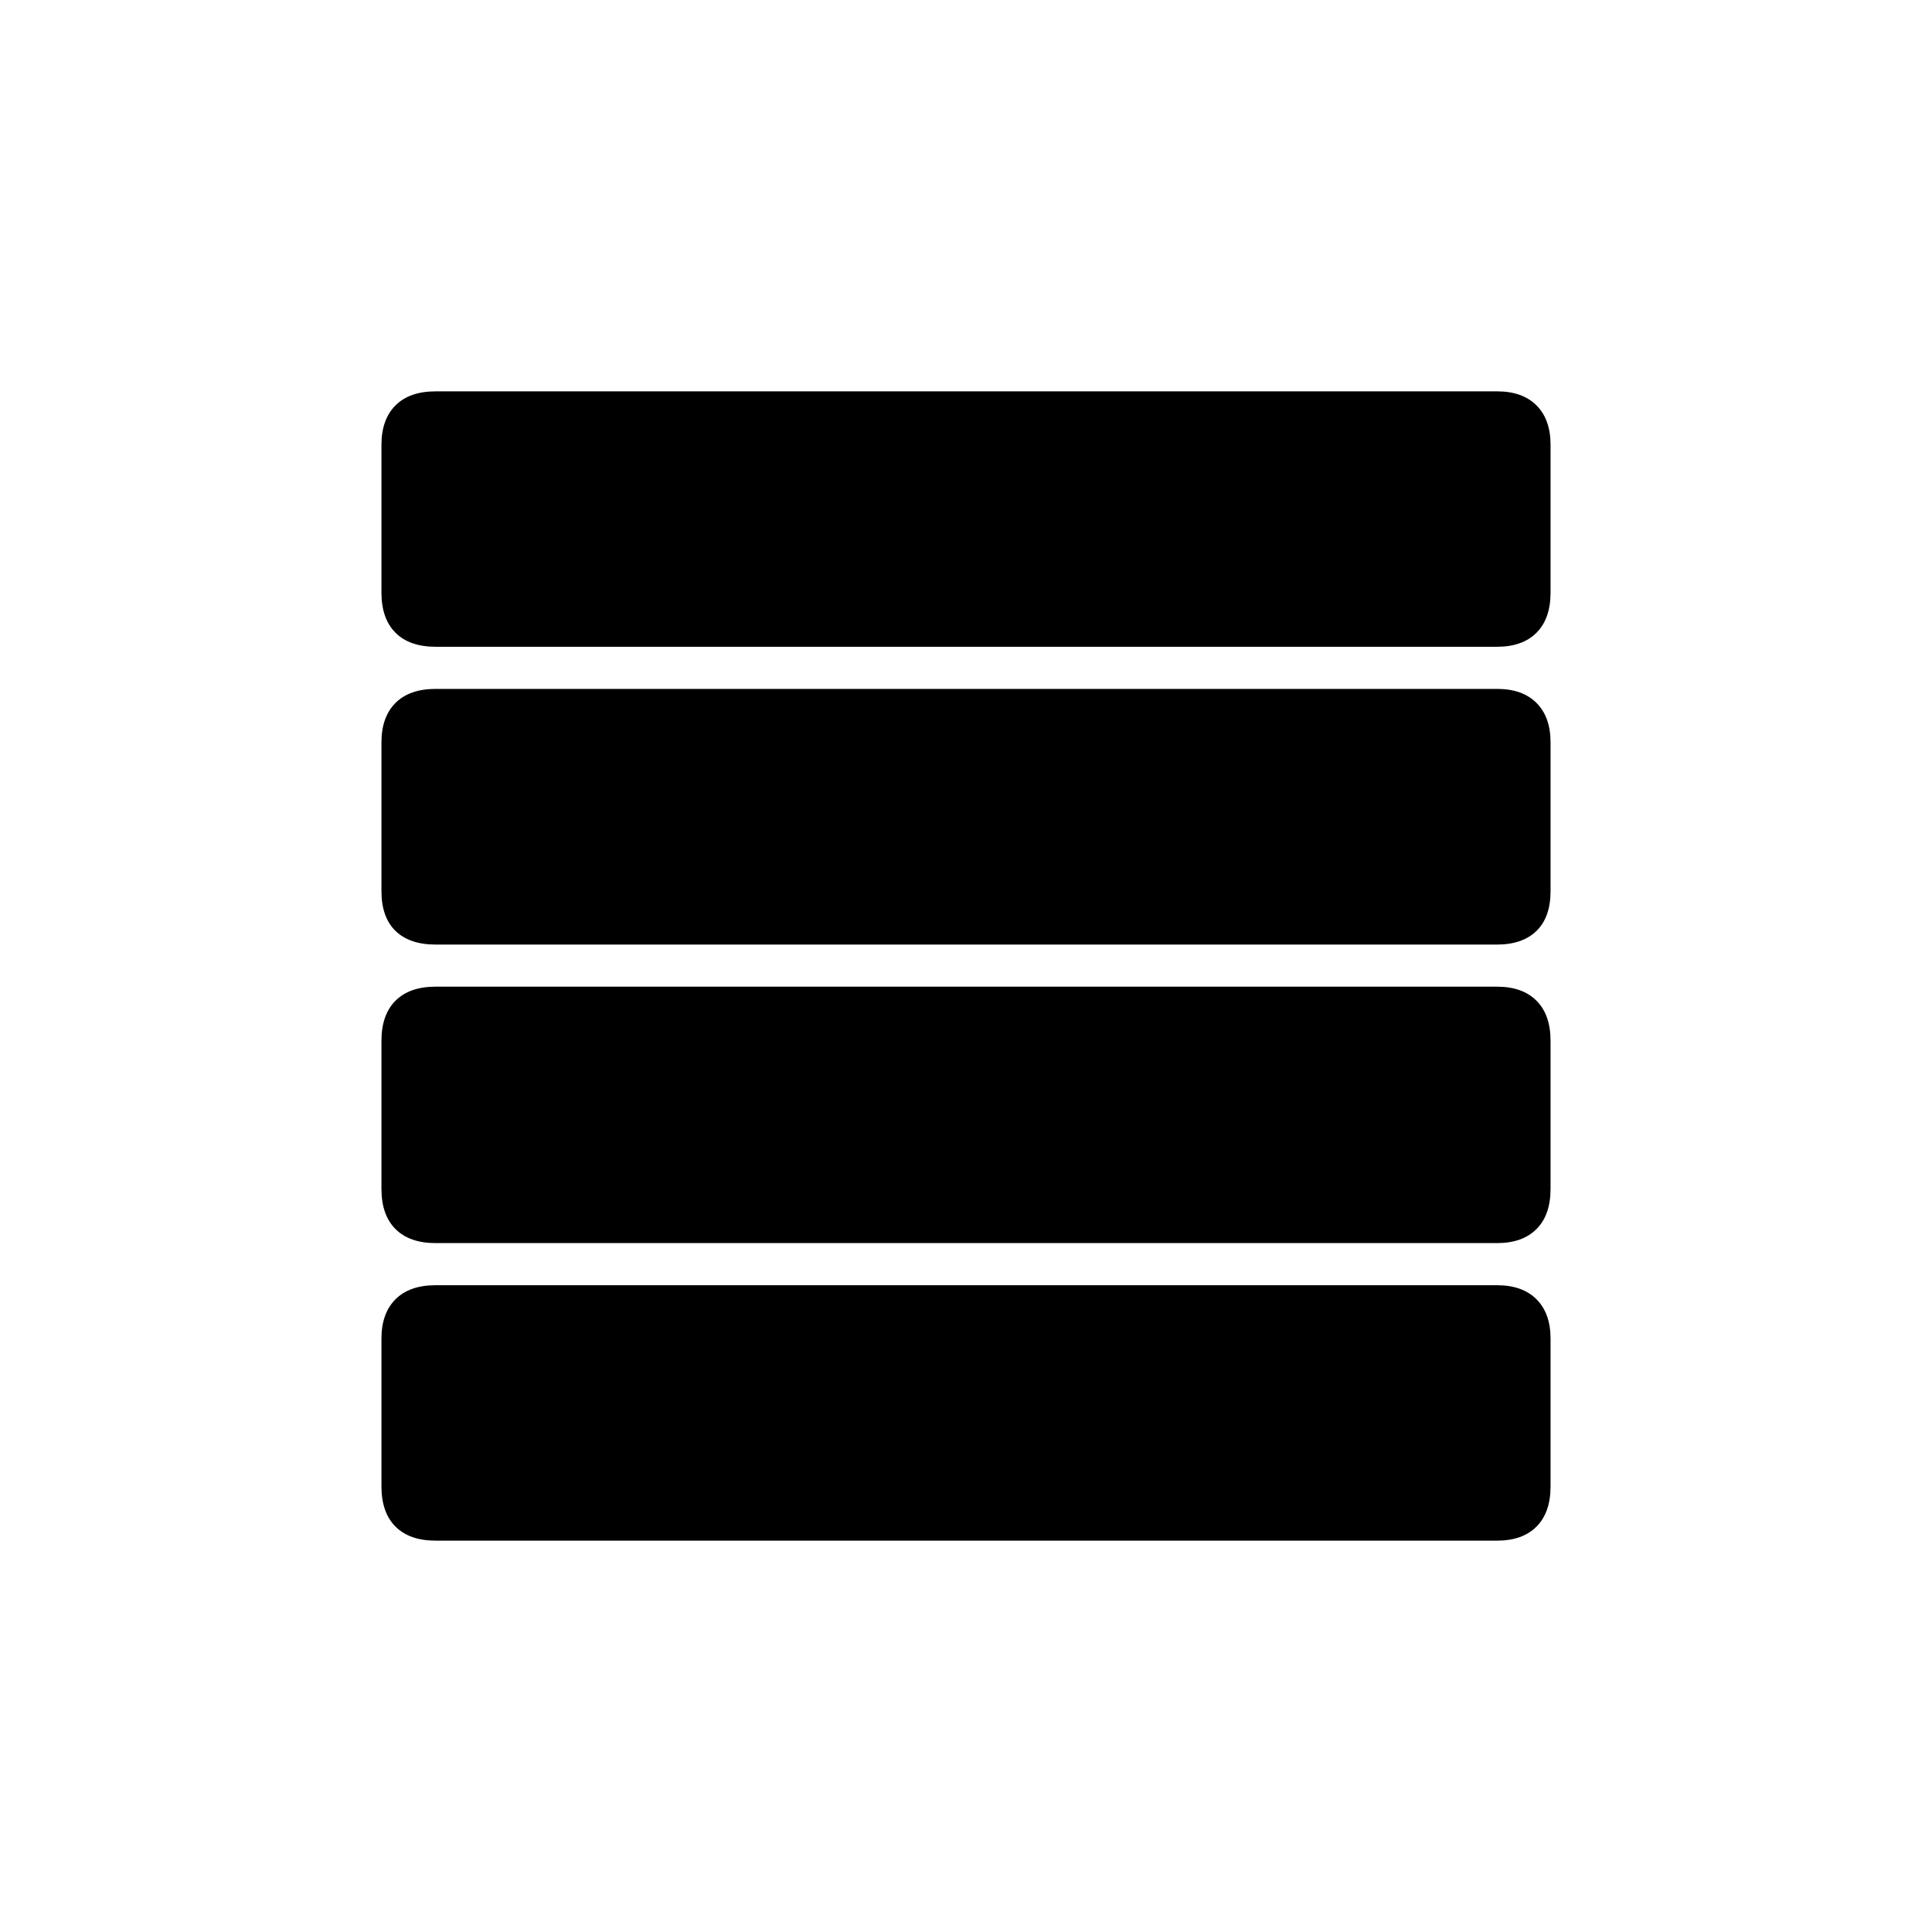 <svg xmlns="http://www.w3.org/2000/svg" height="20" viewBox="0 -960 960 960" width="20"><path d="M216.5-342.31q-13 0-19.98-6.98t-6.98-19.98v-73.5q0-13 6.98-19.98t19.98-6.98h527.38q12.62 0 19.6 6.98 6.98 6.98 6.98 19.98v73.5q0 13-6.98 19.98t-19.6 6.98H216.5Zm0-148.34q-13 0-19.98-6.79t-6.98-19.79v-73.89q0-12.61 6.98-19.59t19.98-6.98h527.38q12.62 0 19.6 6.98 6.98 6.98 6.98 19.59v73.89q0 13-6.98 19.79-6.98 6.79-19.6 6.79H216.5Zm0-147.97q-13 0-19.98-6.98t-6.98-19.98v-73.38q0-12.62 6.98-19.6 6.98-6.98 19.98-6.98h527.38q12.62 0 19.6 6.98 6.98 6.98 6.98 19.6v73.38q0 13-6.98 19.98t-19.6 6.98H216.5Zm0 444.16q-13 0-19.98-6.98t-6.98-19.98v-73.39q0-12.61 6.98-19.59t19.98-6.98h527.38q12.62 0 19.6 6.98 6.98 6.98 6.98 19.59v73.39q0 13-6.98 19.98t-19.6 6.98H216.5Z"/></svg>
